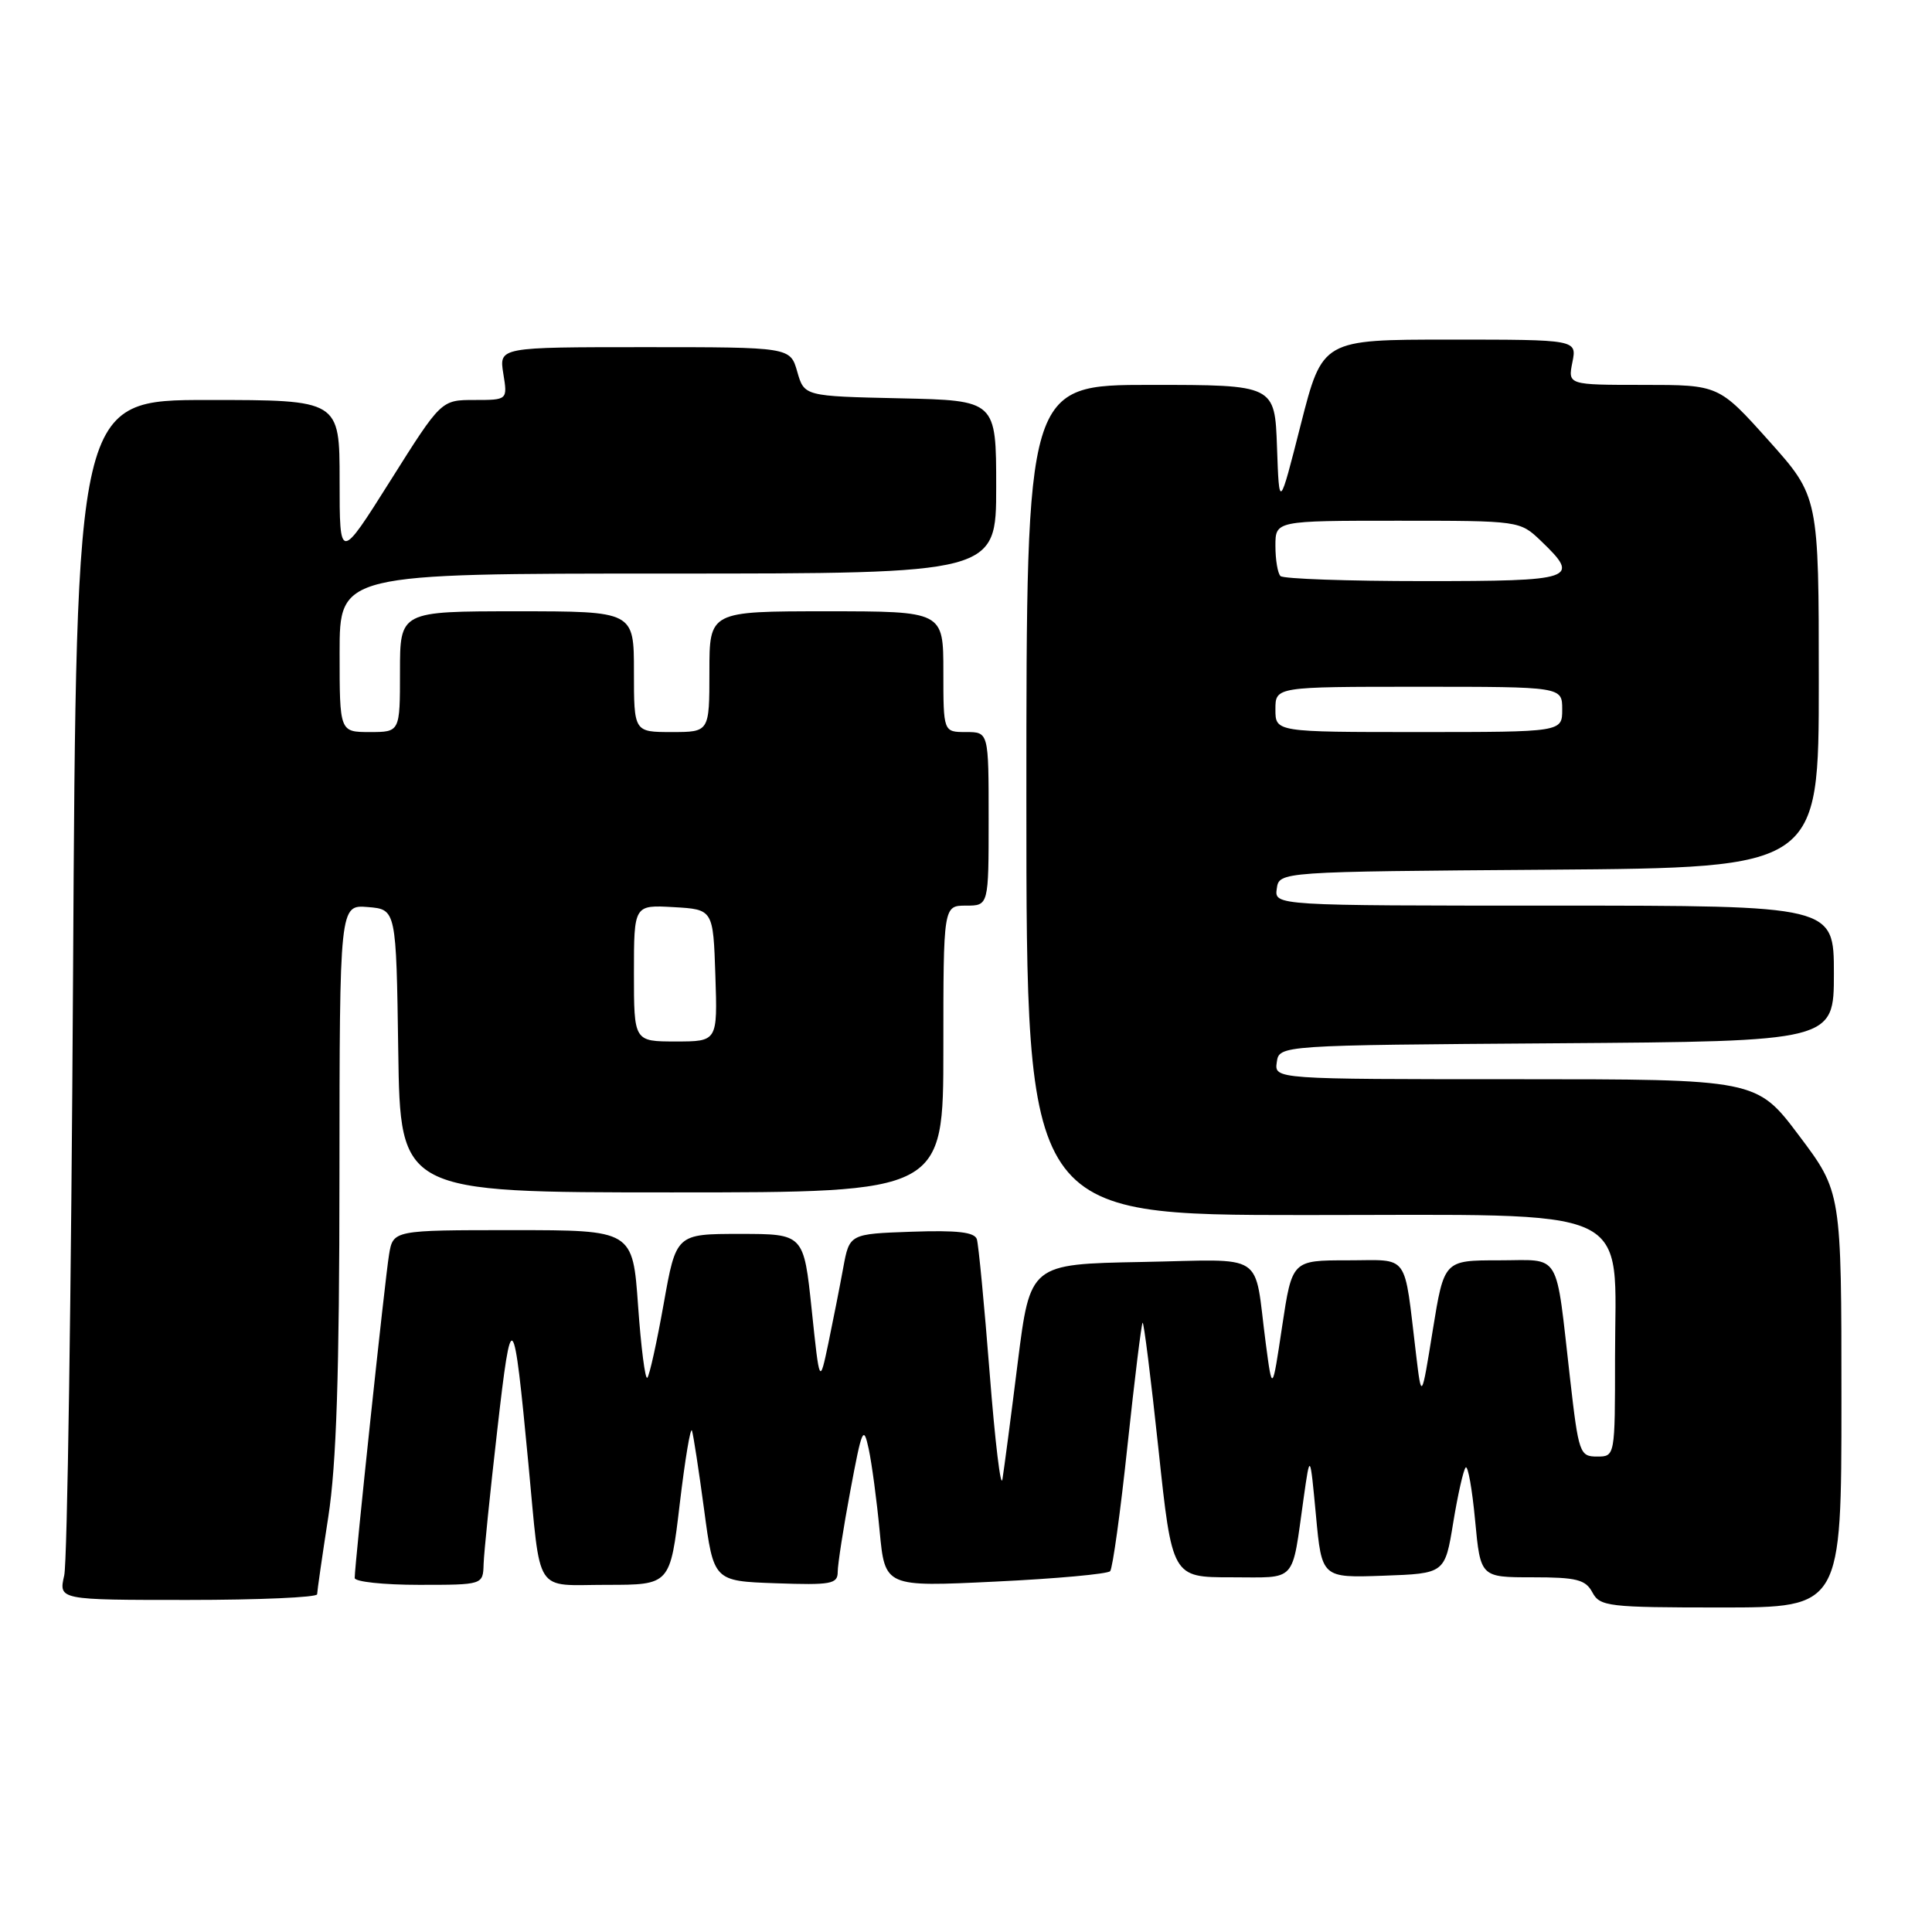 <?xml version="1.0" encoding="UTF-8" standalone="no"?>
<!DOCTYPE svg PUBLIC "-//W3C//DTD SVG 1.1//EN" "http://www.w3.org/Graphics/SVG/1.1/DTD/svg11.dtd" >
<svg xmlns="http://www.w3.org/2000/svg" xmlns:xlink="http://www.w3.org/1999/xlink" version="1.1" viewBox="0 0 256 256">
 <g >
 <path fill="currentColor"
d=" M 244.00 185.47 C 244.00 157.94 244.00 157.94 238.38 150.47 C 232.76 143.00 232.76 143.00 200.81 143.00 C 168.86 143.00 168.86 143.00 169.18 140.75 C 169.50 138.50 169.50 138.50 206.25 138.24 C 243.00 137.98 243.00 137.98 243.00 128.99 C 243.00 120.00 243.00 120.00 205.93 120.00 C 168.86 120.00 168.86 120.00 169.18 117.75 C 169.50 115.50 169.50 115.50 205.25 115.24 C 241.00 114.97 241.00 114.97 241.00 90.39 C 241.00 65.80 241.00 65.80 234.38 58.40 C 227.75 51.00 227.75 51.00 217.75 51.00 C 207.75 51.00 207.75 51.00 208.35 48.00 C 208.95 45.00 208.95 45.00 192.09 45.00 C 175.23 45.00 175.23 45.00 172.36 56.25 C 169.50 67.50 169.50 67.50 169.21 59.25 C 168.92 51.00 168.92 51.00 152.46 51.00 C 136.00 51.00 136.00 51.00 136.00 106.00 C 136.00 161.00 136.00 161.00 172.93 161.00 C 217.52 161.00 214.00 159.38 214.00 179.90 C 214.00 193.00 214.00 193.00 211.61 193.00 C 209.33 193.00 209.17 192.56 208.05 182.75 C 206.07 165.47 206.99 167.00 198.59 167.00 C 191.35 167.00 191.35 167.00 189.85 176.25 C 188.36 185.50 188.36 185.50 187.64 179.50 C 185.98 165.76 186.88 167.00 178.56 167.00 C 171.21 167.00 171.21 167.00 169.89 175.75 C 168.58 184.50 168.58 184.50 167.72 178.00 C 166.09 165.62 168.07 166.91 151.22 167.22 C 136.50 167.50 136.50 167.50 134.86 180.50 C 133.97 187.65 133.05 194.62 132.83 196.00 C 132.61 197.38 131.85 191.07 131.14 182.00 C 130.43 172.93 129.66 164.92 129.44 164.21 C 129.14 163.26 126.85 163.00 120.79 163.21 C 112.56 163.50 112.56 163.50 111.73 168.00 C 111.28 170.47 110.39 174.97 109.76 178.00 C 108.60 183.50 108.60 183.50 107.55 173.50 C 106.50 163.50 106.50 163.50 98.05 163.50 C 89.59 163.50 89.59 163.50 87.94 172.77 C 87.03 177.87 86.06 182.28 85.77 182.56 C 85.49 182.84 84.94 178.55 84.55 173.04 C 83.84 163.00 83.84 163.00 67.97 163.00 C 52.09 163.00 52.09 163.00 51.55 166.25 C 51.02 169.41 47.00 207.28 47.00 209.09 C 47.00 209.59 50.83 210.00 55.50 210.00 C 64.00 210.00 64.00 210.00 64.08 207.25 C 64.13 205.74 64.94 197.75 65.89 189.50 C 67.79 172.87 68.04 173.15 70.02 194.00 C 71.70 211.62 70.65 210.00 80.42 210.00 C 88.80 210.00 88.80 210.00 90.07 199.27 C 90.77 193.37 91.50 189.00 91.69 189.57 C 91.88 190.14 92.60 194.86 93.30 200.05 C 94.56 209.50 94.56 209.50 102.78 209.79 C 110.12 210.05 111.00 209.89 111.00 208.29 C 111.00 207.31 111.75 202.45 112.68 197.50 C 114.22 189.26 114.42 188.80 115.11 192.00 C 115.52 193.93 116.18 198.82 116.56 202.89 C 117.26 210.28 117.26 210.28 131.88 209.57 C 139.92 209.19 146.77 208.56 147.10 208.19 C 147.43 207.81 148.47 200.31 149.40 191.53 C 150.34 182.74 151.24 175.43 151.40 175.27 C 151.56 175.11 152.50 182.63 153.50 191.99 C 155.31 209.00 155.31 209.00 163.13 209.00 C 171.98 209.00 171.12 209.94 172.74 198.50 C 173.59 192.50 173.59 192.50 174.37 200.79 C 175.14 209.08 175.14 209.08 183.30 208.79 C 191.46 208.50 191.46 208.50 192.56 201.75 C 193.17 198.04 193.91 194.75 194.21 194.45 C 194.51 194.15 195.07 197.31 195.46 201.46 C 196.17 209.00 196.17 209.00 203.05 209.00 C 208.91 209.00 210.09 209.30 211.00 211.00 C 212.00 212.87 213.09 213.00 228.04 213.00 C 244.00 213.00 244.00 213.00 244.00 185.47 Z  M 42.02 211.25 C 42.03 210.84 42.69 206.22 43.50 201.00 C 44.58 194.00 44.97 182.06 44.98 155.69 C 45.00 119.88 45.00 119.88 48.75 120.19 C 52.50 120.50 52.50 120.50 52.77 139.25 C 53.04 158.00 53.04 158.00 89.02 158.00 C 125.00 158.00 125.00 158.00 125.00 139.00 C 125.00 120.00 125.00 120.00 128.00 120.00 C 131.00 120.00 131.00 120.00 131.00 108.50 C 131.00 97.00 131.00 97.00 128.00 97.00 C 125.00 97.00 125.00 97.00 125.00 89.00 C 125.00 81.00 125.00 81.00 109.50 81.00 C 94.00 81.00 94.00 81.00 94.00 89.00 C 94.00 97.00 94.00 97.00 89.00 97.00 C 84.00 97.00 84.00 97.00 84.00 89.00 C 84.00 81.00 84.00 81.00 68.50 81.00 C 53.00 81.00 53.00 81.00 53.00 89.00 C 53.00 97.00 53.00 97.00 49.00 97.00 C 45.00 97.00 45.00 97.00 45.00 86.50 C 45.00 76.00 45.00 76.00 88.50 76.00 C 132.00 76.00 132.00 76.00 132.00 64.53 C 132.00 53.06 132.00 53.06 119.29 52.78 C 106.57 52.50 106.57 52.50 105.64 49.25 C 104.71 46.00 104.71 46.00 85.42 46.00 C 66.13 46.00 66.13 46.00 66.69 49.50 C 67.26 53.00 67.26 53.00 62.86 53.00 C 58.46 53.00 58.46 53.00 51.73 63.69 C 45.00 74.37 45.00 74.37 45.00 63.69 C 45.00 53.00 45.00 53.00 27.56 53.00 C 10.11 53.00 10.11 53.00 9.68 129.25 C 9.44 171.19 8.92 206.96 8.51 208.75 C 7.77 212.00 7.77 212.00 24.89 212.00 C 34.30 212.00 42.01 211.66 42.02 211.25 Z  M 169.00 94.00 C 169.00 91.00 169.00 91.00 188.00 91.00 C 207.00 91.00 207.00 91.00 207.00 94.00 C 207.00 97.00 207.00 97.00 188.00 97.00 C 169.00 97.00 169.00 97.00 169.00 94.00 Z  M 169.67 76.33 C 169.30 75.97 169.00 74.17 169.00 72.33 C 169.00 69.00 169.00 69.00 185.20 69.00 C 201.39 69.00 201.39 69.00 204.20 71.69 C 209.47 76.74 208.71 77.00 188.67 77.00 C 178.58 77.00 170.03 76.70 169.67 76.33 Z  M 84.00 128.95 C 84.00 119.90 84.00 119.90 89.25 120.20 C 94.50 120.50 94.50 120.50 94.79 129.25 C 95.08 138.00 95.08 138.00 89.54 138.00 C 84.00 138.00 84.00 138.00 84.00 128.95 Z "/>
</g>
</svg>
